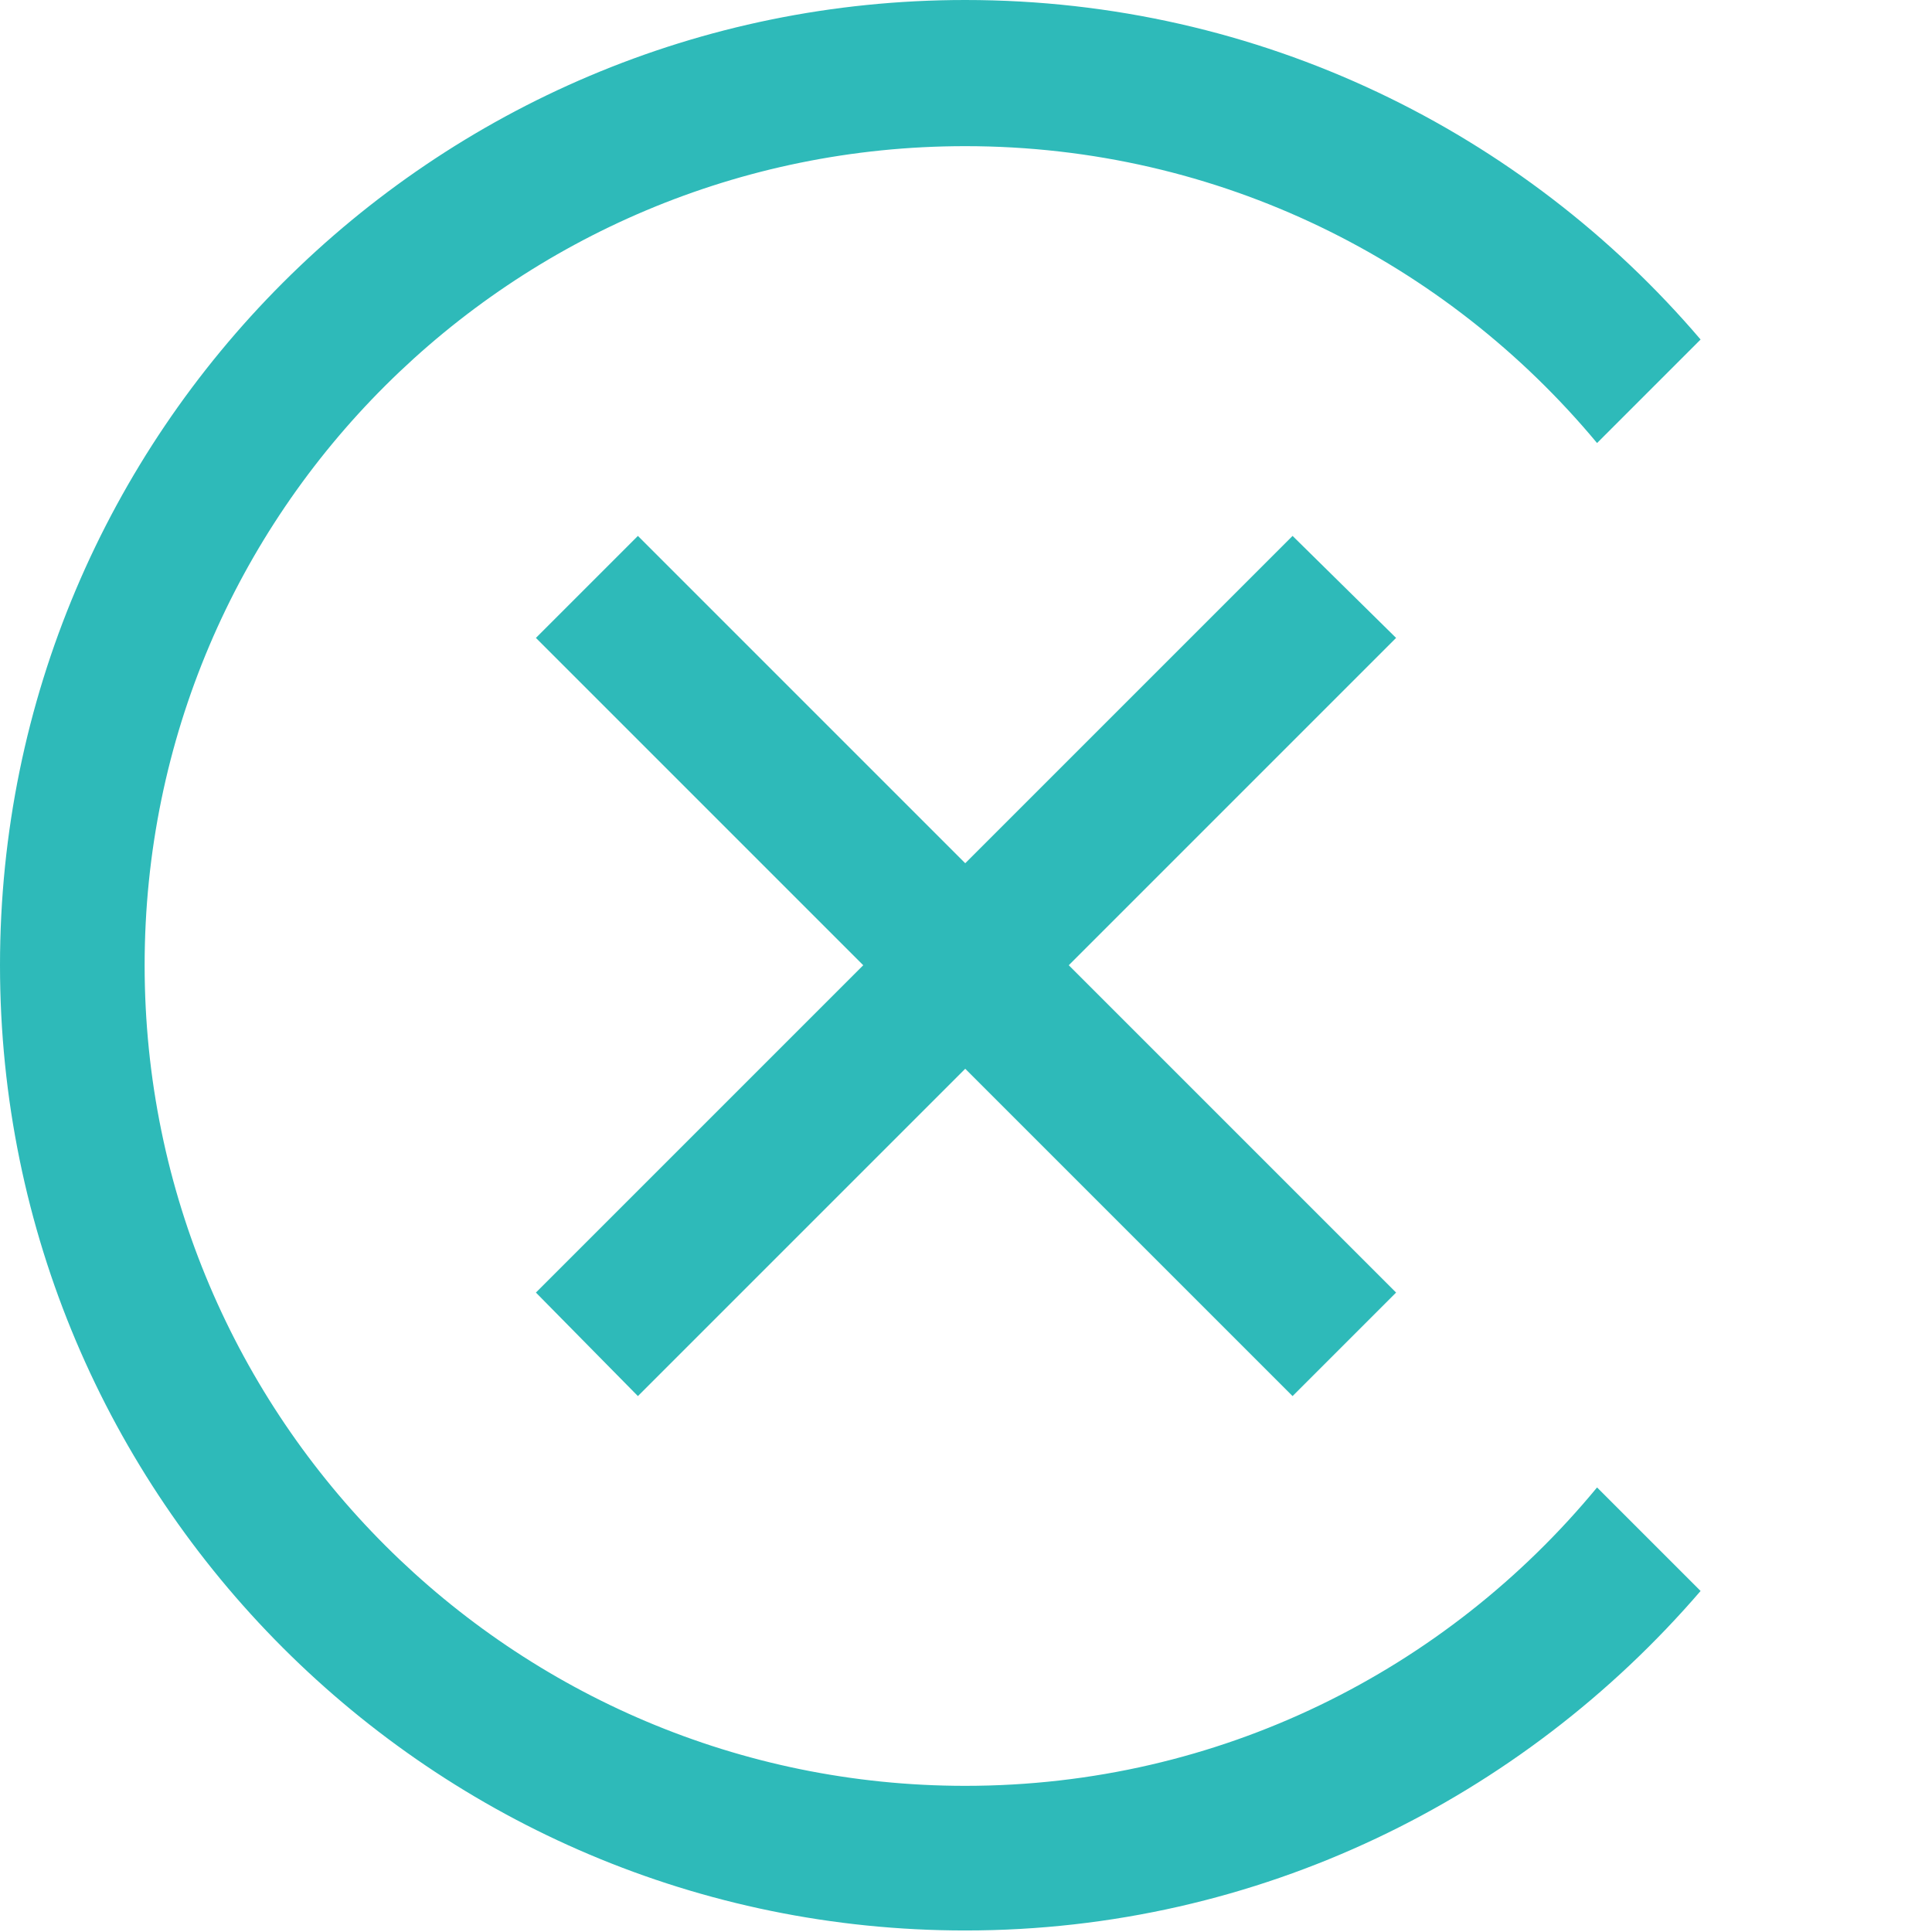<?xml version="1.0" encoding="utf-8"?>
<!-- Generator: Adobe Illustrator 23.0.3, SVG Export Plug-In . SVG Version: 6.00 Build 0)  -->
<svg version="1.1" id="图层_1" xmlns="http://www.w3.org/2000/svg" xmlns:xlink="http://www.w3.org/1999/xlink" x="0px" y="0px"
	 viewBox="0 0 126.9 126.9" style="enable-background:new 0 0 126.9 126.9;" xml:space="preserve">
<style type="text/css">
	.st0{fill:#2EBAB9;}
</style>
<polygon class="st0" points="84.9,35.2 63.4,56.7 41.9,35.2 35.2,41.9 56.7,63.4 35.2,84.9 41.9,91.7 63.4,70.2 84.9,91.7 
	91.7,84.9 70.2,63.4 91.7,41.9 "/>
<path class="st0" d="M63.4,117.3L63.4,117.3c-29.7,0-53.9-24.1-53.9-53.9S33.7,9.6,63.4,9.6h0c16.7,0,31.6,7.6,41.5,19.5l6.8-6.8
	C100.1,8.7,82.8,0,63.4,0h0C28.4,0,0,28.4,0,63.4c0,35,28.4,63.4,63.4,63.4h0c19.3,0,36.6-8.7,48.3-22.3l-6.8-6.8
	C95,109.7,80.1,117.3,63.4,117.3z"/>
</svg>
